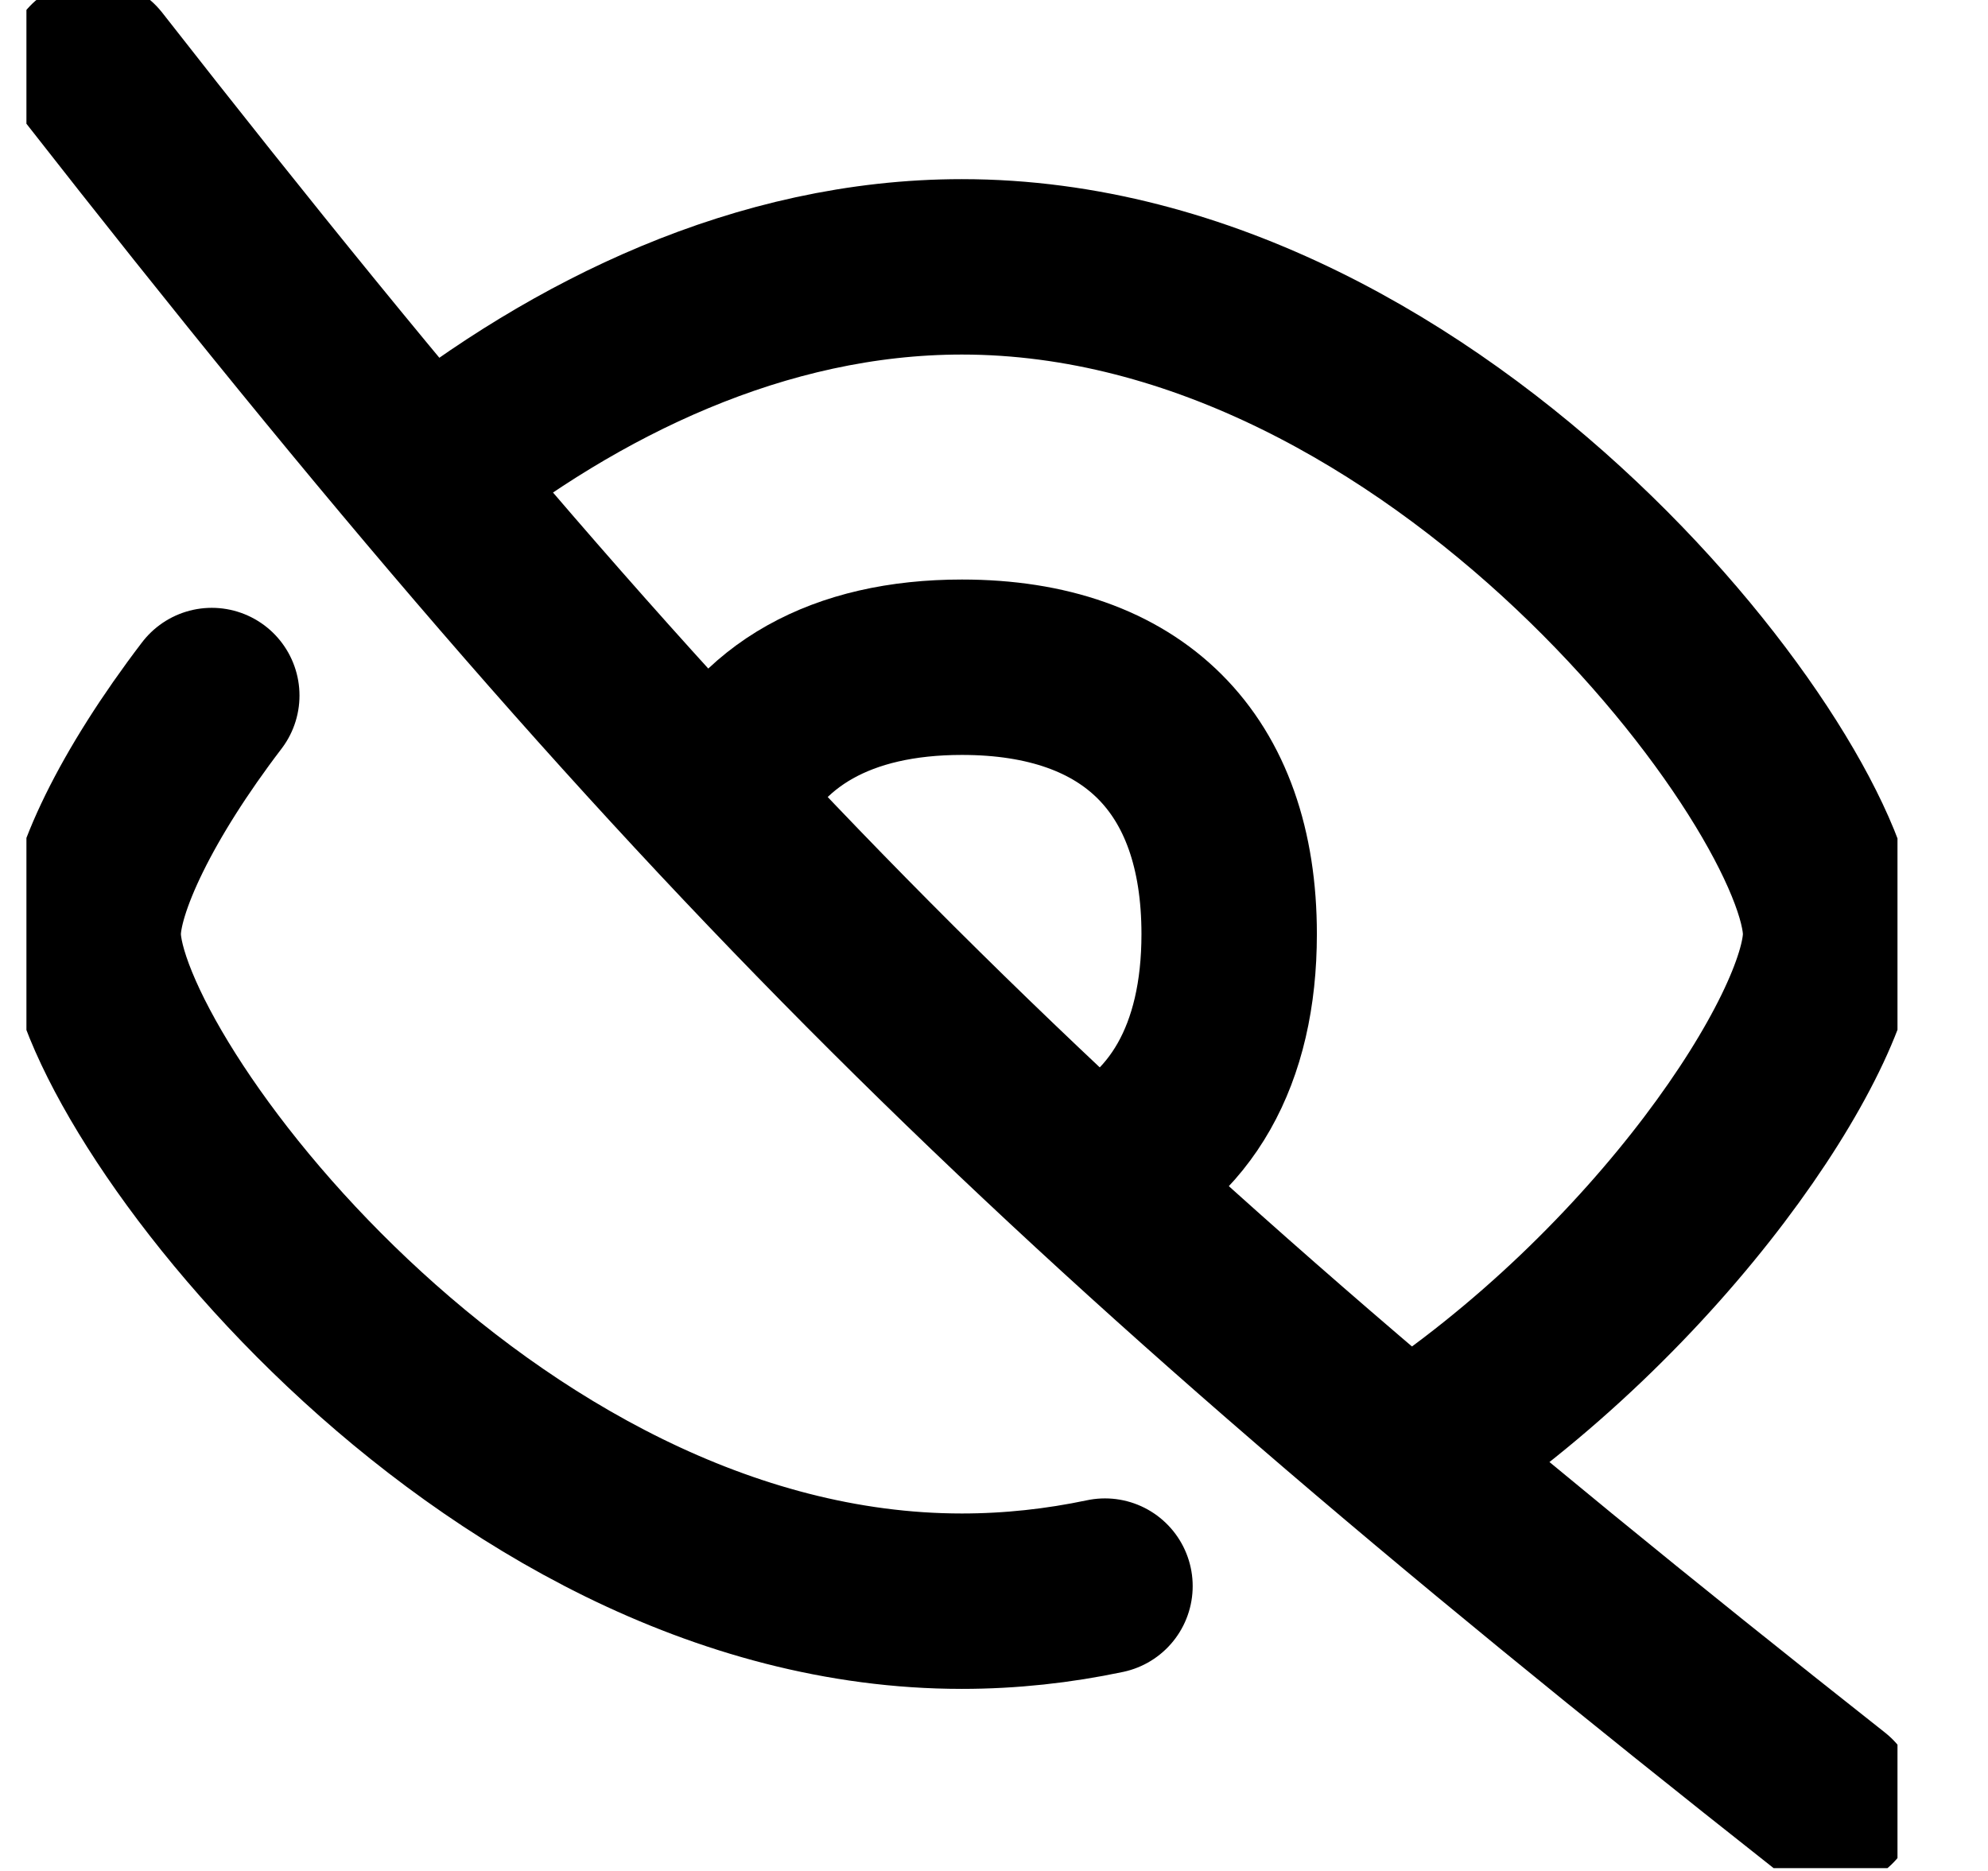 <svg width="17" height="16" viewBox="0 0 17 16" fill="none" xmlns="http://www.w3.org/2000/svg">
<g clip-path="url(#clip0_77_697)">
<path d="M1.811 5.948C1.166 6.793 0.797 7.567 0.797 7.988C0.797 9.249 4.123 13.693 8.225 13.693C8.642 13.693 9.051 13.648 9.449 13.564M3.661 4.065C4.92 3.064 6.505 2.282 8.225 2.282C12.328 2.282 15.654 6.726 15.654 7.988C15.654 8.82 14.207 11.037 12.044 12.45" stroke="currentColor" stroke-width="1.5" stroke-linecap="round" stroke-linejoin="round"/>
<path d="M6.151 6.865C6.482 6.113 7.195 5.706 8.226 5.706C9.689 5.706 10.511 6.527 10.511 7.988C10.511 9.022 10.099 9.736 9.339 10.064" stroke="currentColor" stroke-width="1.5" stroke-linecap="round" stroke-linejoin="round"/>
<path d="M0.797 0.571C5.9 7.097 8.977 10.135 15.654 15.405" stroke="currentColor" stroke-width="1.5" stroke-linecap="round" stroke-linejoin="round"/>
</g>
<defs>
<clipPath id="clip0_77_697">
<rect width="16" height="15.976" fill="white" transform="translate(0.226)"/>
</clipPath>
</defs>
</svg>
